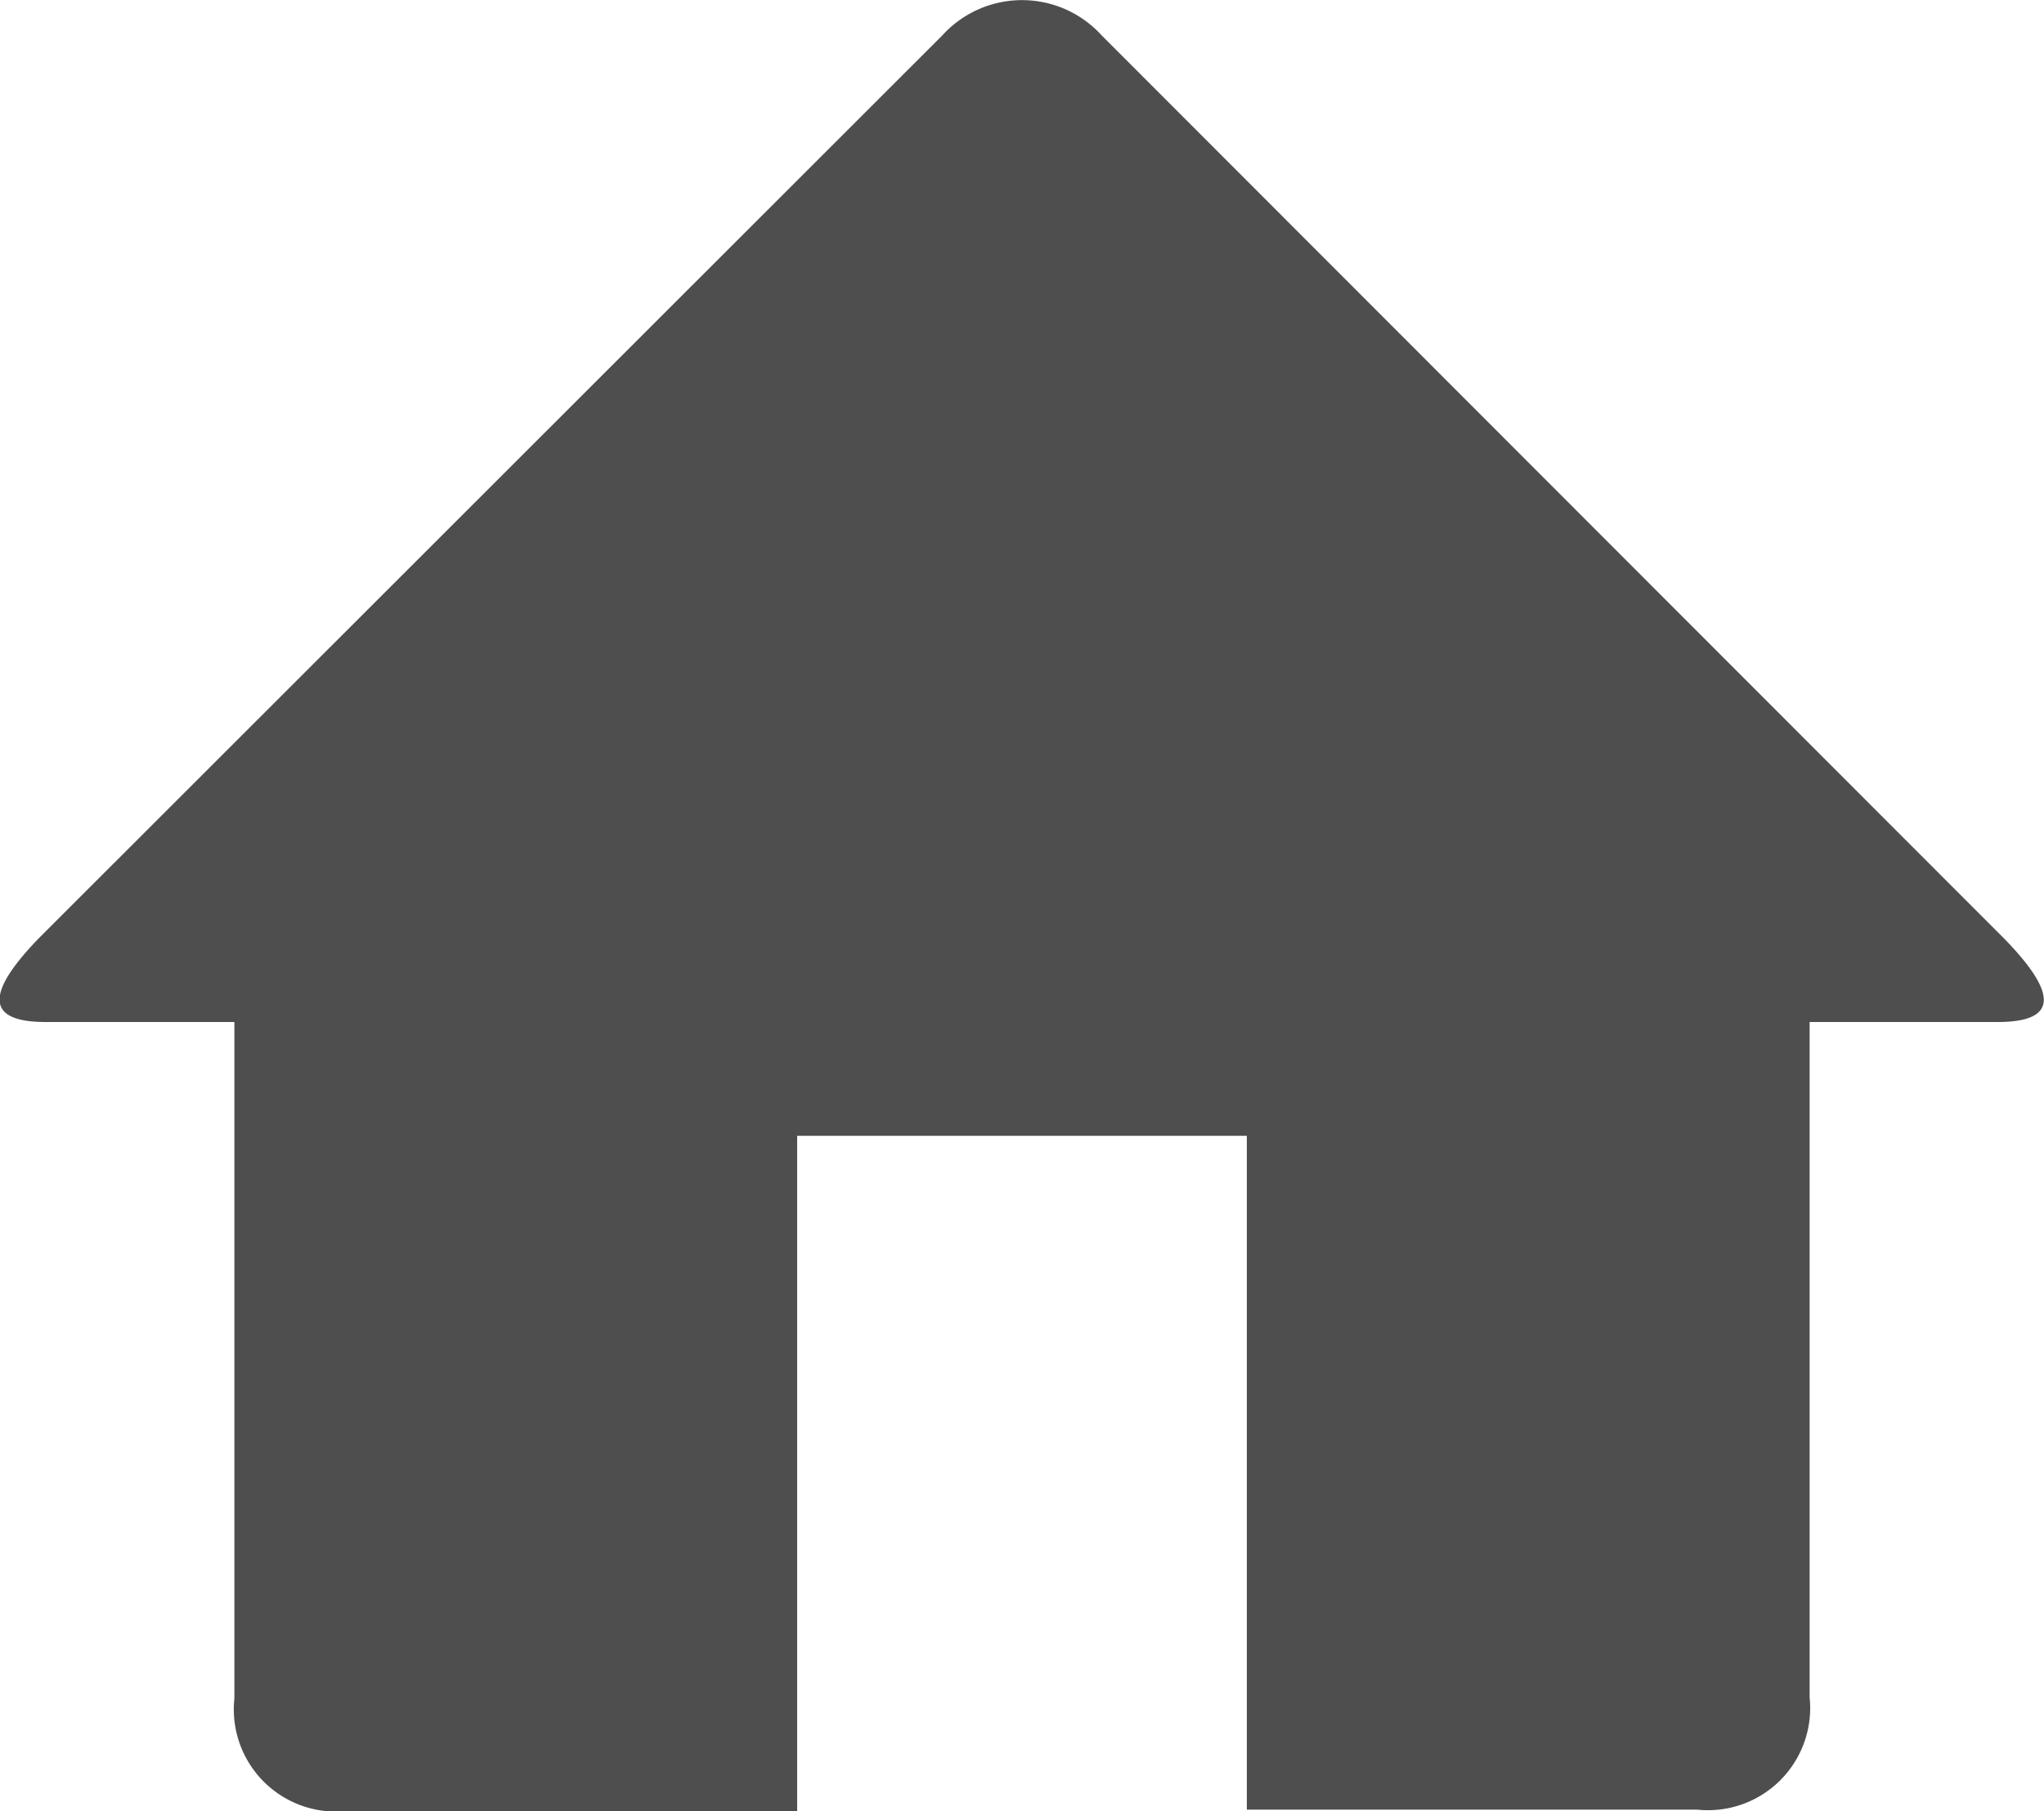<svg xmlns="http://www.w3.org/2000/svg" viewBox="0 0 30 26.58"><g id="Layer_2" data-name="Layer 2"><g id="Layer_1-2" data-name="Layer 1"><path d="M29.32,15H26.56v9.91a1.5,1.5,0,0,1-1.65,1.65H18.3V16.67H11.7v9.91H5.09a1.5,1.5,0,0,1-1.65-1.65V15H.67c-1,0-.77-.54-.09-1.24L13.83.52a1.58,1.58,0,0,1,2.34,0L29.42,13.78C30.1,14.48,30.31,15,29.32,15Z" fill="#4e4e4e"/></g></g></svg>